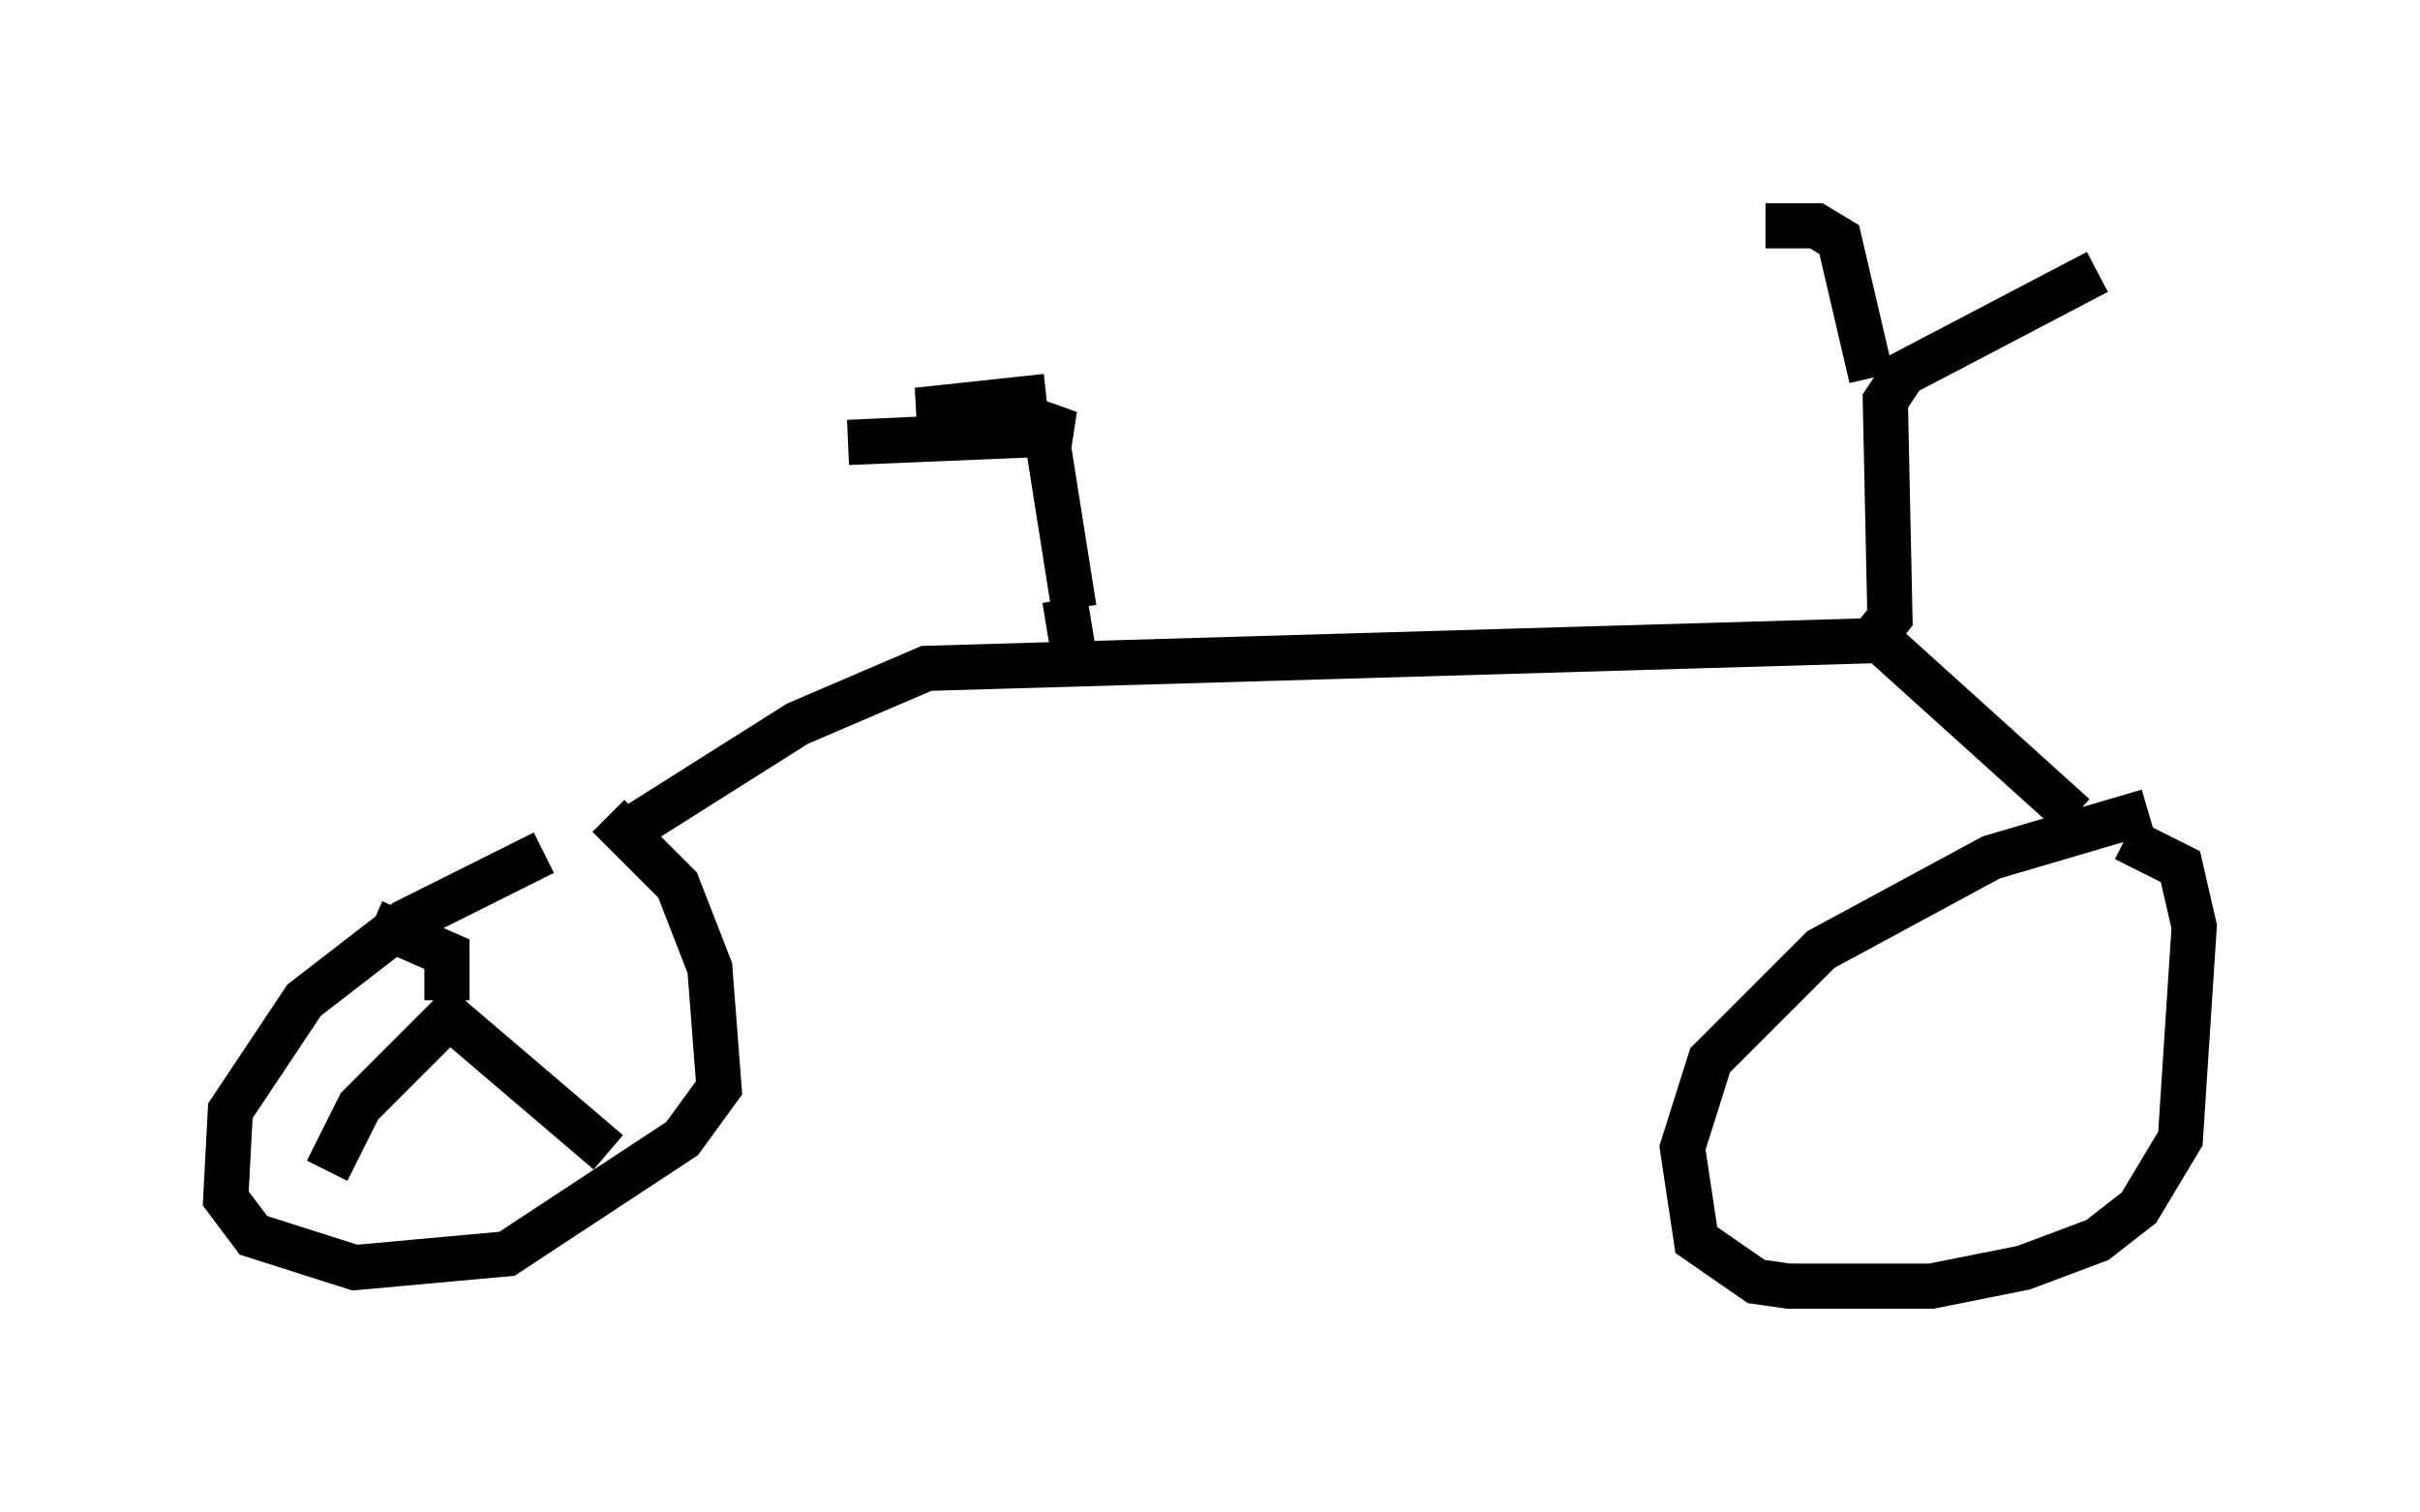 <?xml version="1.0" encoding="utf-8" ?>
<svg baseProfile="full" height="33.479" version="1.1" width="53.59" xmlns="http://www.w3.org/2000/svg" xmlns:ev="http://www.w3.org/2001/xml-events" xmlns:xlink="http://www.w3.org/1999/xlink"><defs /><rect fill="white" height="33.479" width="53.59" x="0" y="0" /><path d="M13.983, 18.577 m-1.94, 0.306 l-3.063, 1.531 -2.246, 1.735 l-1.633, 2.45 -0.102, 1.94 l0.613, 0.817 2.246, 0.715 l3.369, -0.306 3.879, -2.552 l0.817, -1.123 -0.204, -2.654 l-0.715, -1.838 -1.531, -1.531 m34.096, -0.102 l-3.471, 1.021 -3.777, 2.042 l-2.45, 2.45 -0.613, 1.94 l0.306, 2.042 1.327, 0.919 l0.715, 0.102 3.165, 0.0 l2.042, -0.408 1.633, -0.613 l0.919, -0.715 0.919, -1.531 l0.306, -4.696 -0.306, -1.327 l-1.225, -0.613 m-1.123, -0.51 l-4.185, -3.777 m-27.971, 4.185 l3.879, -2.45 2.858, -1.225 l20.927, -0.613 0.408, -0.51 l-0.102, -4.798 0.408, -0.613 l4.288, -2.246 m-5.002, 2.348 l-0.715, -3.063 -0.51, -0.306 l-1.123, 0.0 m-15.313, 8.473 l-0.613, -3.879 -4.39, 0.204 l4.9, -0.204 -1.429, -0.51 l-1.94, 0.0 2.858, -0.306 m0.408, 4.492 l0.204, 1.225 m-13.883, 7.656 l0.0, -1.021 -1.633, -0.715 m2.042, 1.735 l-2.348, 2.348 -0.715, 1.429 m2.756, -3.369 l3.471, 2.96 " fill="none" stroke="black" stroke-width="1" /></svg>